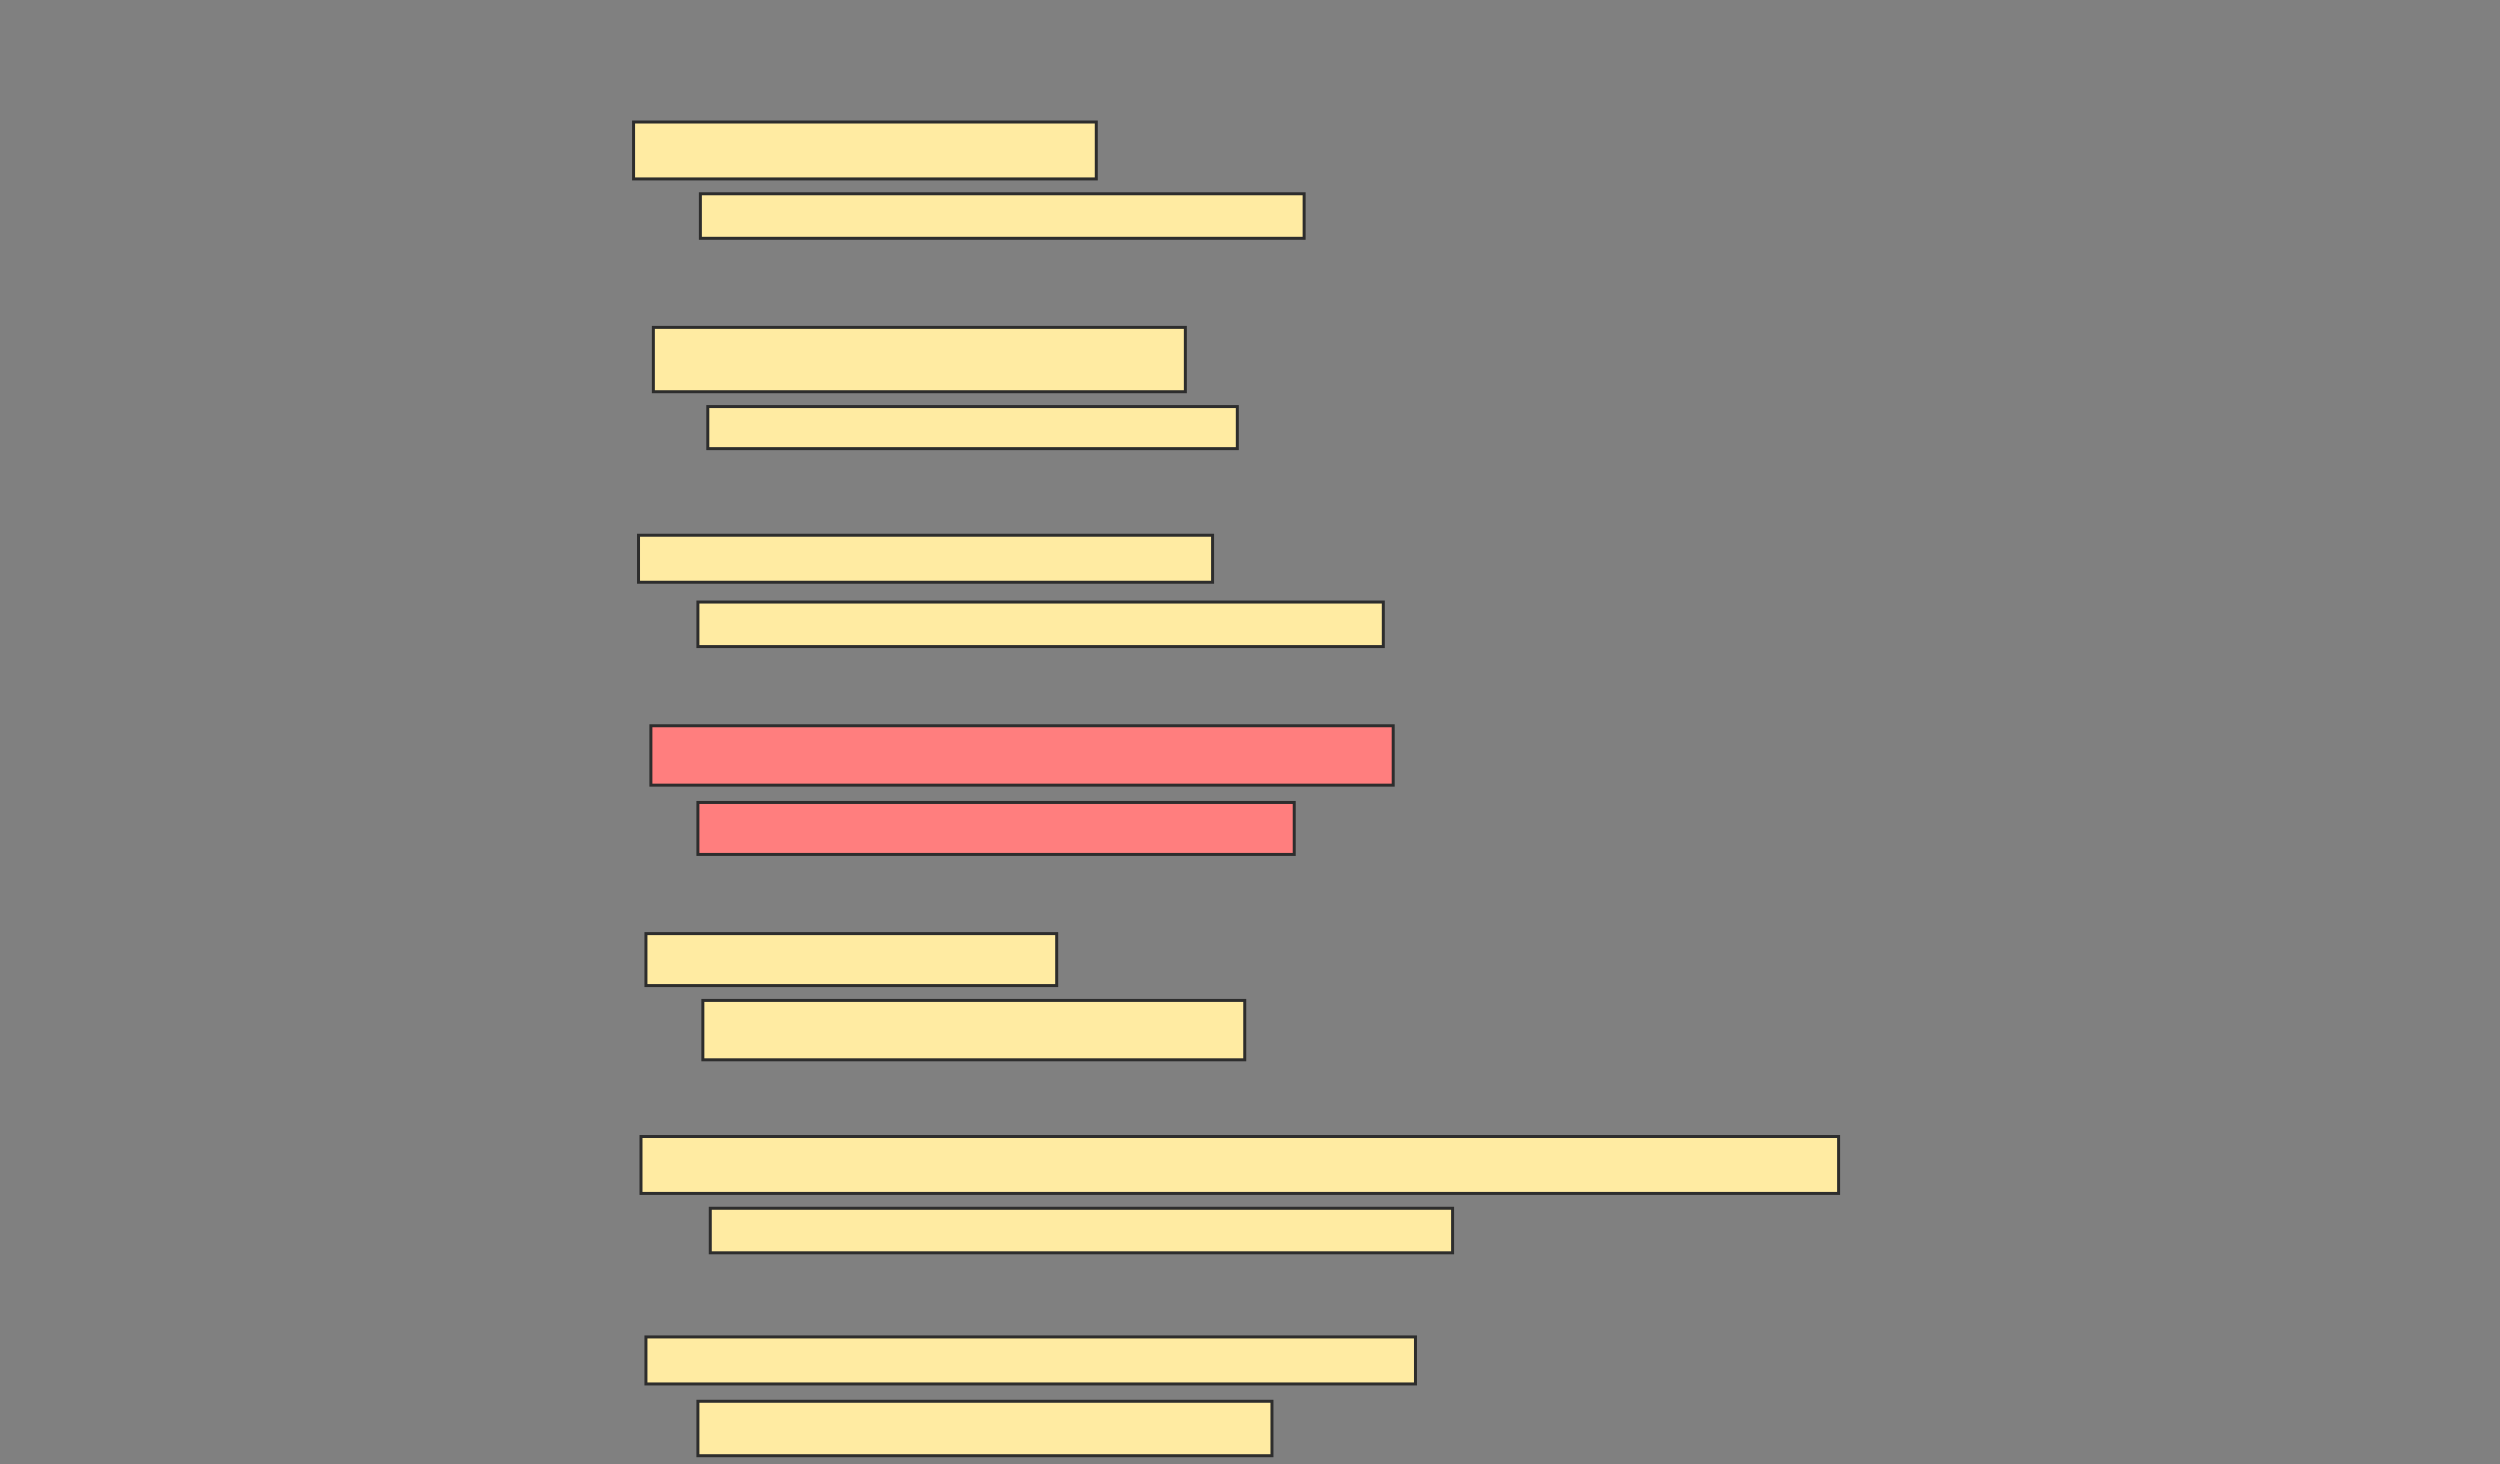 <svg xmlns="http://www.w3.org/2000/svg" width="835" height="489">
 <rect width="100%" height="100%" fill="#808080" stroke="none"/>
 <!-- Created with Image Occlusion Enhanced -->
 <g>
  <title>Labels</title>
 </g>
 <g>
  <title>Masks</title>
  <g id="ded2677e70564b29921362dd1b079fff-ao-1">
   <rect height="19.008" width="154.545" y="40.752" x="211.612" stroke="#2D2D2D" fill="#FFEBA2"/>
   <rect height="14.876" width="201.653" y="64.719" x="233.926" stroke="#2D2D2D" fill="#FFEBA2"/>
  </g>
  <g id="ded2677e70564b29921362dd1b079fff-ao-2">
   <rect height="21.488" width="177.686" y="109.347" x="218.223" stroke="#2D2D2D" fill="#FFEBA2"/>
   <rect height="14.05" width="176.86" y="135.793" x="236.405" stroke="#2D2D2D" fill="#FFEBA2"/>
  </g>
  <g id="ded2677e70564b29921362dd1b079fff-ao-3">
   <rect height="15.702" width="191.736" y="178.769" x="213.264" stroke="#2D2D2D" fill="#FFEBA2"/>
   <rect height="14.876" width="228.926" y="201.083" x="233.099" stroke="#2D2D2D" fill="#FFEBA2"/>
  </g>
  <g id="ded2677e70564b29921362dd1b079fff-ao-4" class="qshape">
   <rect height="19.835" width="247.934" y="242.405" x="217.397" stroke="#2D2D2D" fill="#FF7E7E" class="qshape"/>
   <rect height="17.355" width="199.174" y="268.025" x="233.099" stroke="#2D2D2D" fill="#FF7E7E" class="qshape"/>
  </g>
  <g id="ded2677e70564b29921362dd1b079fff-ao-5">
   <rect height="17.355" width="137.19" y="311.826" x="215.744" stroke="#2D2D2D" fill="#FFEBA2"/>
   <rect height="19.835" width="180.992" y="334.14" x="234.752" stroke="#2D2D2D" fill="#FFEBA2"/>
  </g>
  <g id="ded2677e70564b29921362dd1b079fff-ao-6">
   <rect height="19.008" width="400" y="379.595" x="214.091" stroke="#2D2D2D" fill="#FFEBA2"/>
   <rect height="14.876" width="247.934" y="403.562" x="237.231" stroke="#2D2D2D" fill="#FFEBA2"/>
  </g>
  <g id="ded2677e70564b29921362dd1b079fff-ao-7">
   <rect height="15.702" width="257.025" y="446.537" x="215.744" stroke="#2D2D2D" fill="#FFEBA2"/>
   <rect height="18.182" width="191.736" y="468.025" x="233.099" stroke="#2D2D2D" fill="#FFEBA2"/>
  </g>
 </g>
</svg>